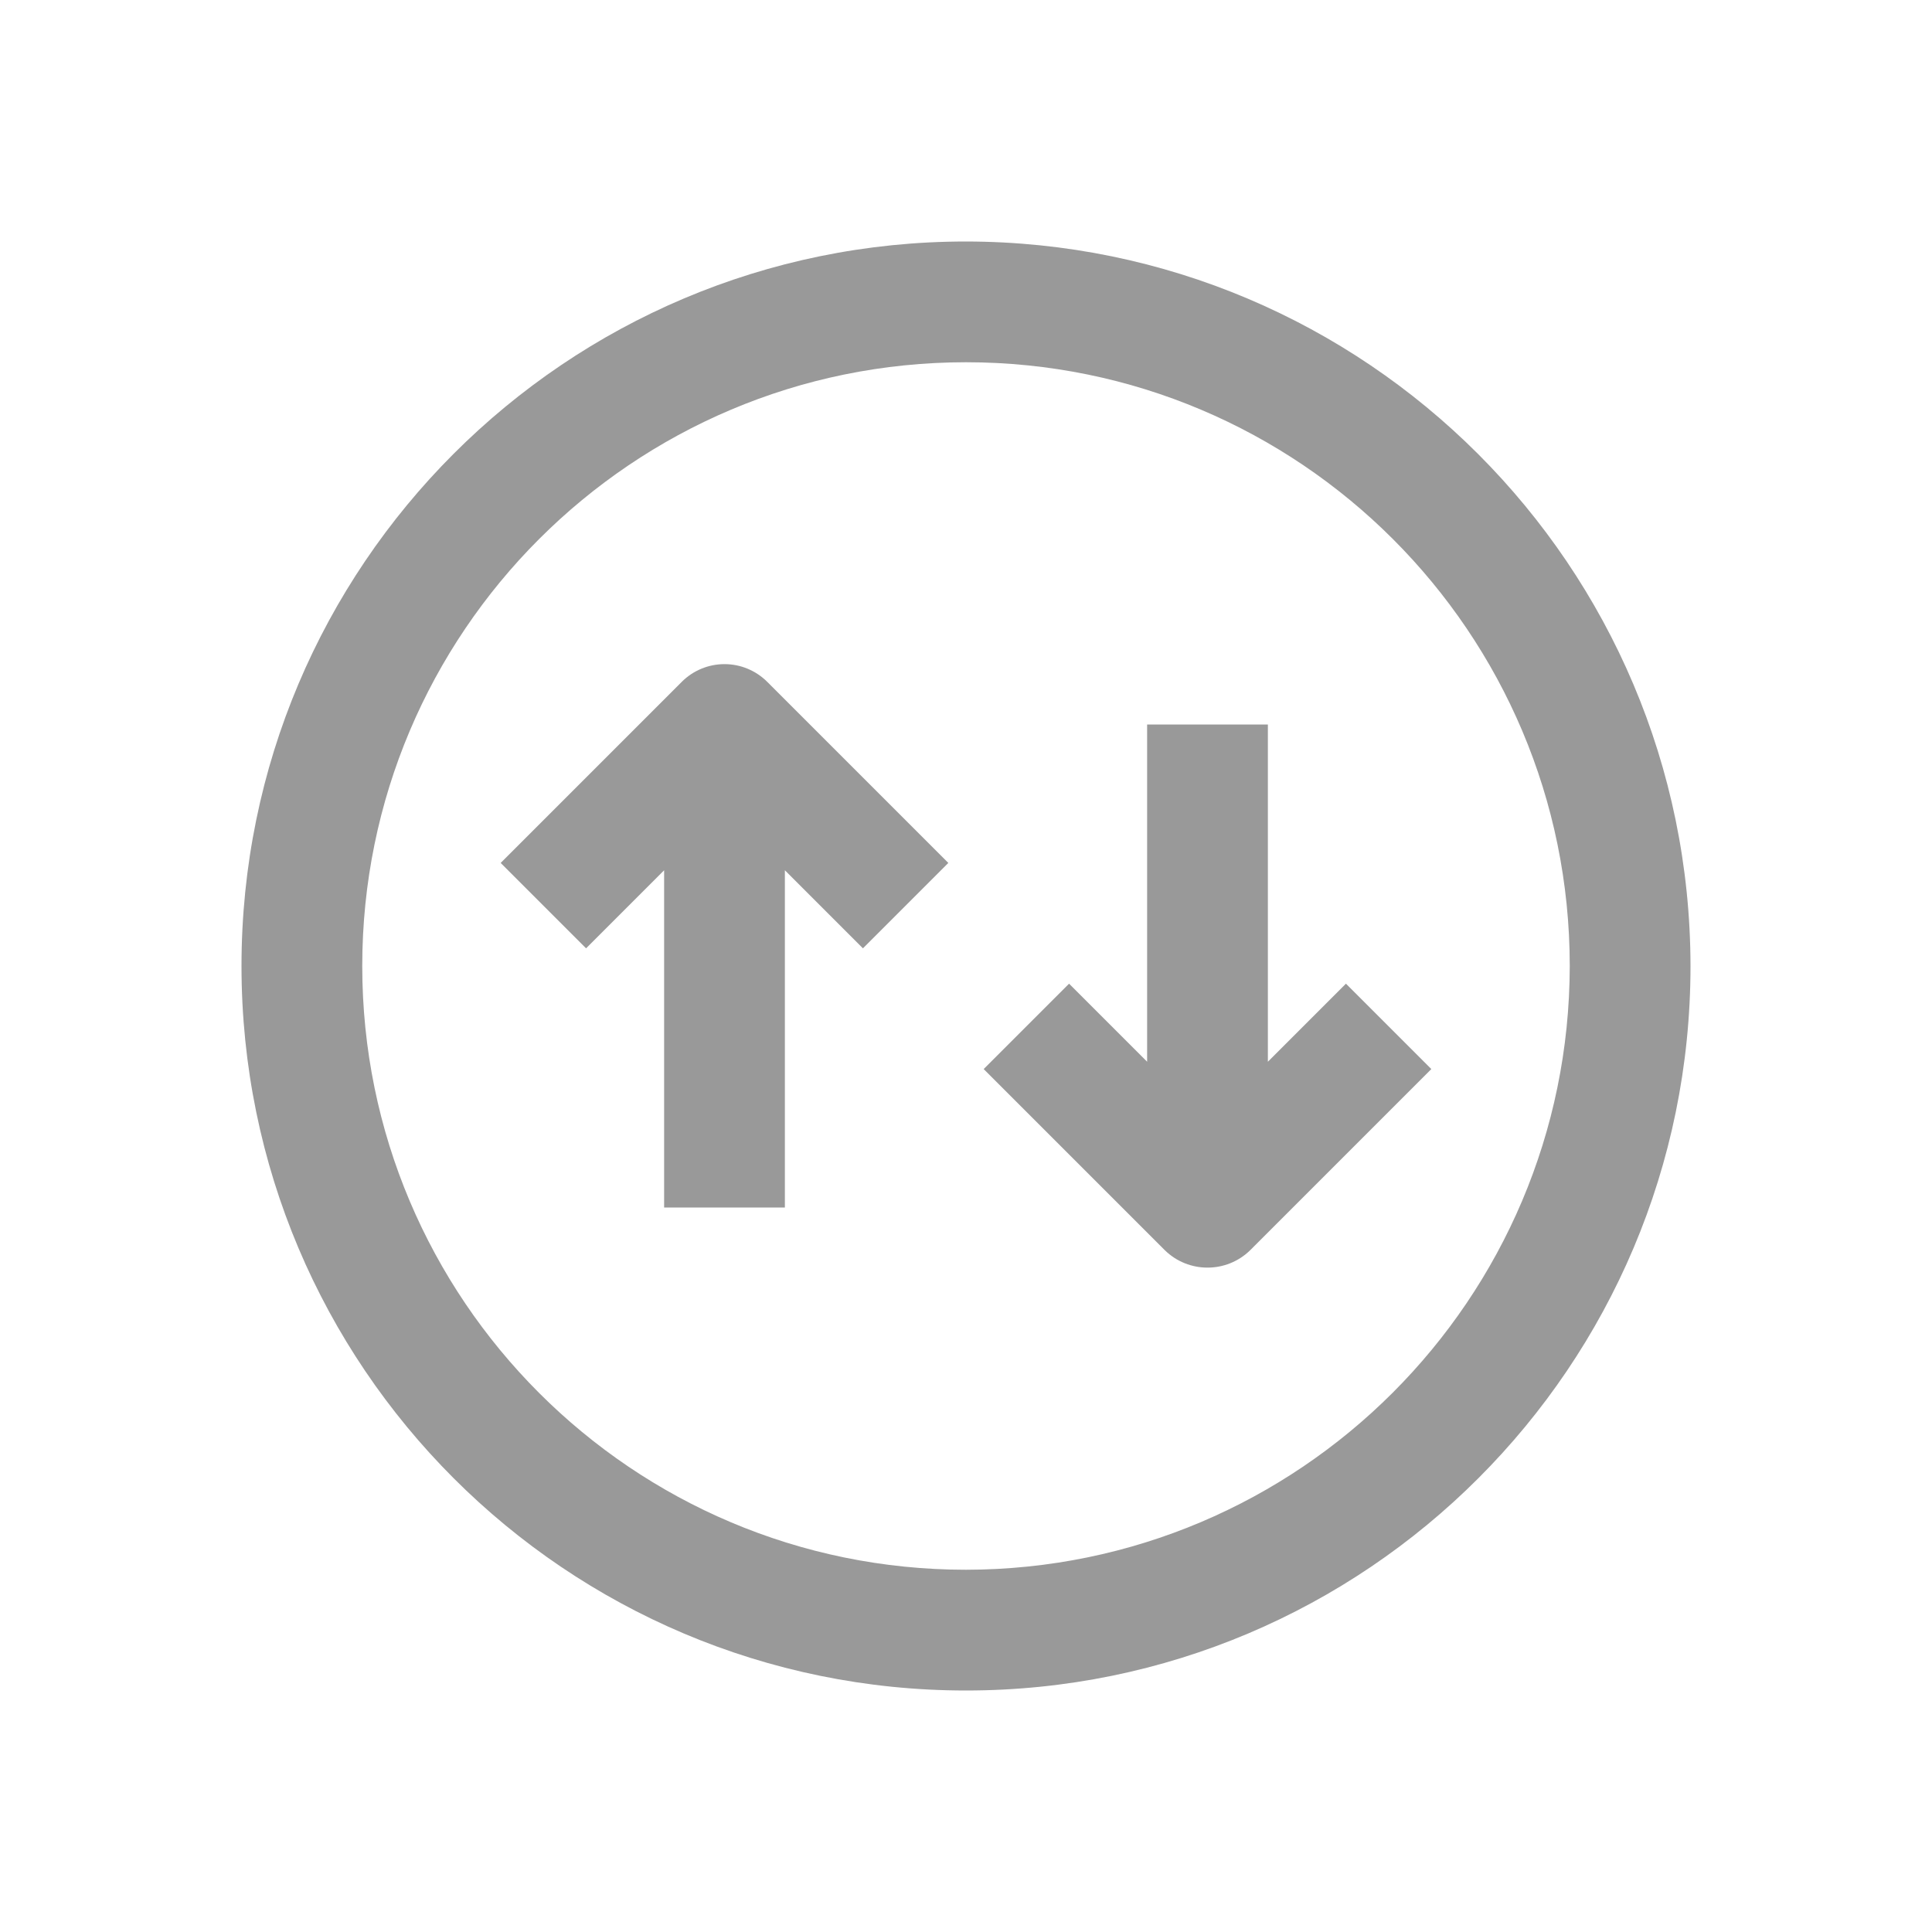 <svg xmlns="http://www.w3.org/2000/svg" width="40" height="40" viewBox="0 0 40 40">
    <g opacity=".4">
        <path d="M15 0C6.716 0 0 6.716 0 15c0 8.284 6.716 15 15 15 8.284 0 15-6.716 15-15C29.99 6.72 23.28.01 15 0zm0 27.5C8.096 27.5 2.5 21.904 2.5 15S8.096 2.5 15 2.5 27.5 8.096 27.5 15c-.008 6.9-5.6 12.492-12.5 12.5z" transform="translate(5 5)"/>
        <path d="M9.116 9.116l-3.75 3.75 1.768 1.768 1.616-1.616V20h2.5v-6.982l1.616 1.616 1.768-1.768-3.75-3.75c-.235-.234-.552-.366-.884-.366-.332 0-.65.132-.884.366zM22.866 15.366l-1.616 1.616V10h-2.5v6.982l-1.616-1.616-1.768 1.768 3.75 3.75c.491.481 1.277.481 1.768 0l3.75-3.75-1.768-1.768z" transform="translate(5 5)"/>
    </g>
</svg>
